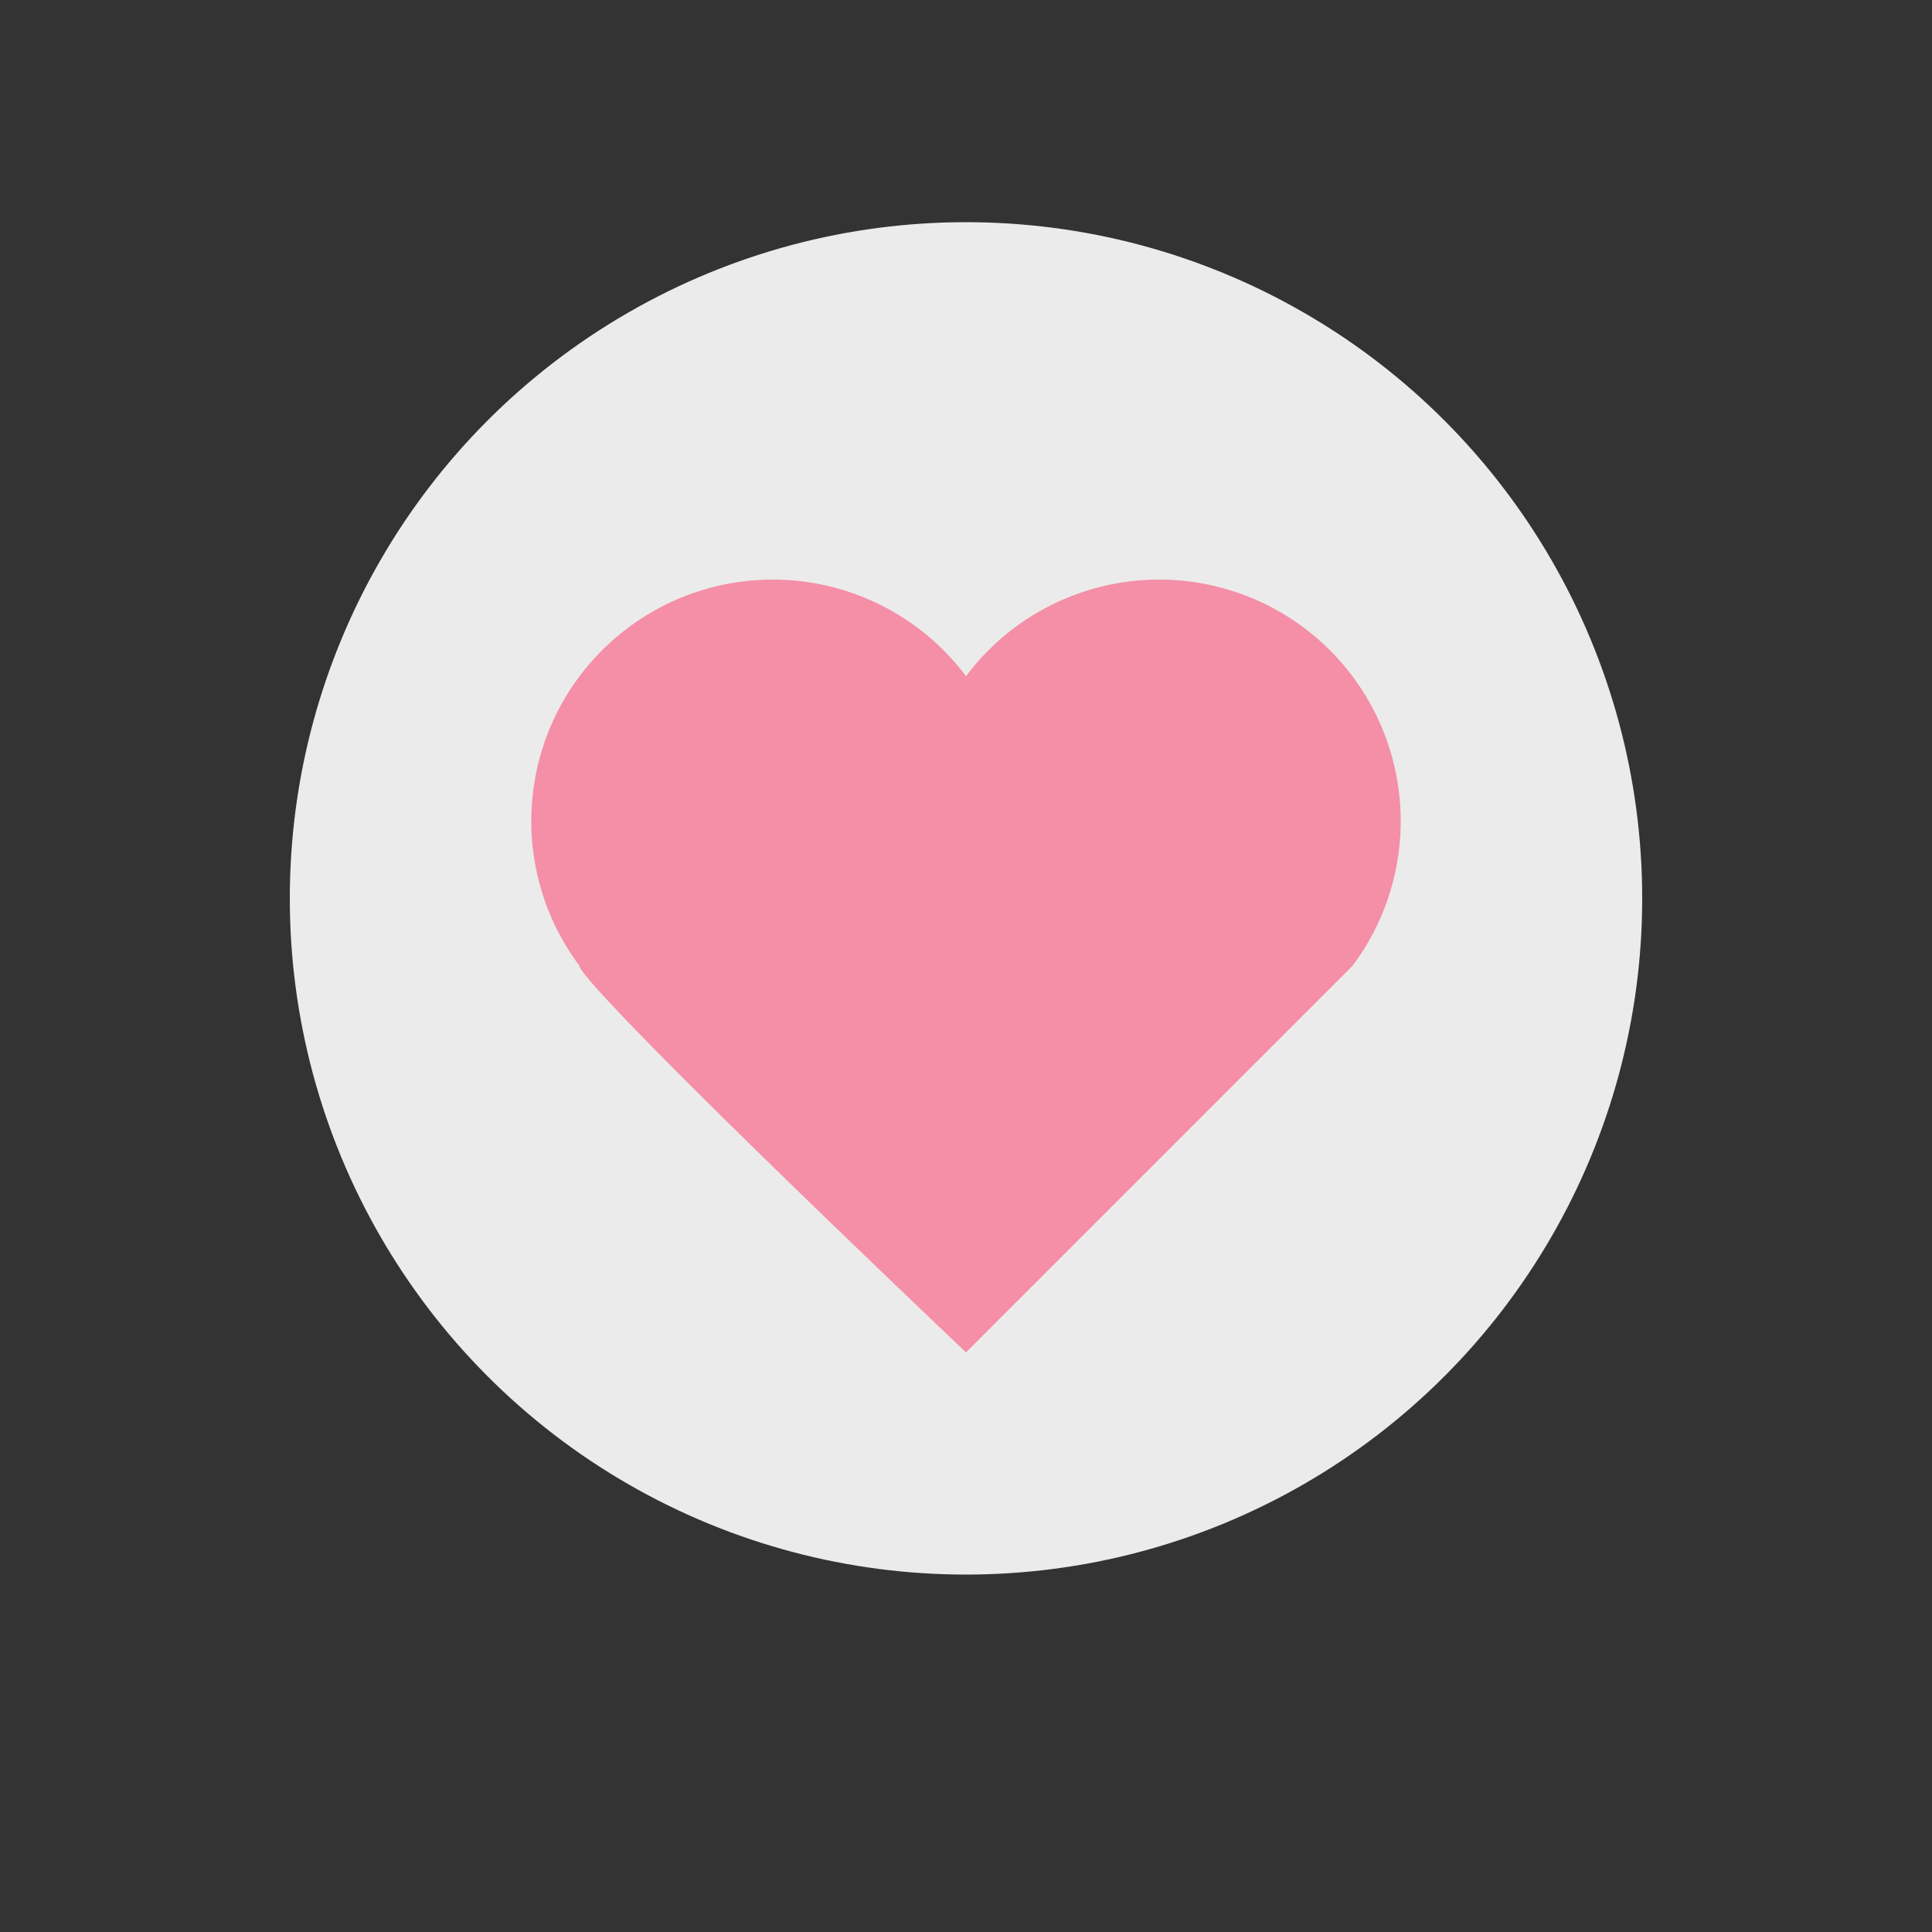 <svg version="1.1" xmlns="http://www.w3.org/2000/svg" xmlns:xlink="http://www.w3.org/1999/xlink" viewBox="0 0 100 100">
    <rect x="0" y="0" width="100" height="100" fill="#333333" stroke="none"/>
    <g fill="transparent" stroke="rgba(255,0,0,0.9)" stroke-linejoin="round" stroke-width="0" >
        <circle cx="50" cy="46.5" r="35" fill="rgba(255,255,255,0.9)" stroke="rgba(255,255,255,0.5)" />
        <path d="
            M 70 50 
            A 10 10, 10, 0 0, 50 35 
            A 10 10, 10, 0 0, 30 50 
            C 30 50 29 50 50 70
            C 50 70 50 70 70 50
            Z "

            fill="rgba(255,50,100,0.5)"
        />

    </g>
</svg>

<!-- Create by Rubens Victor -->